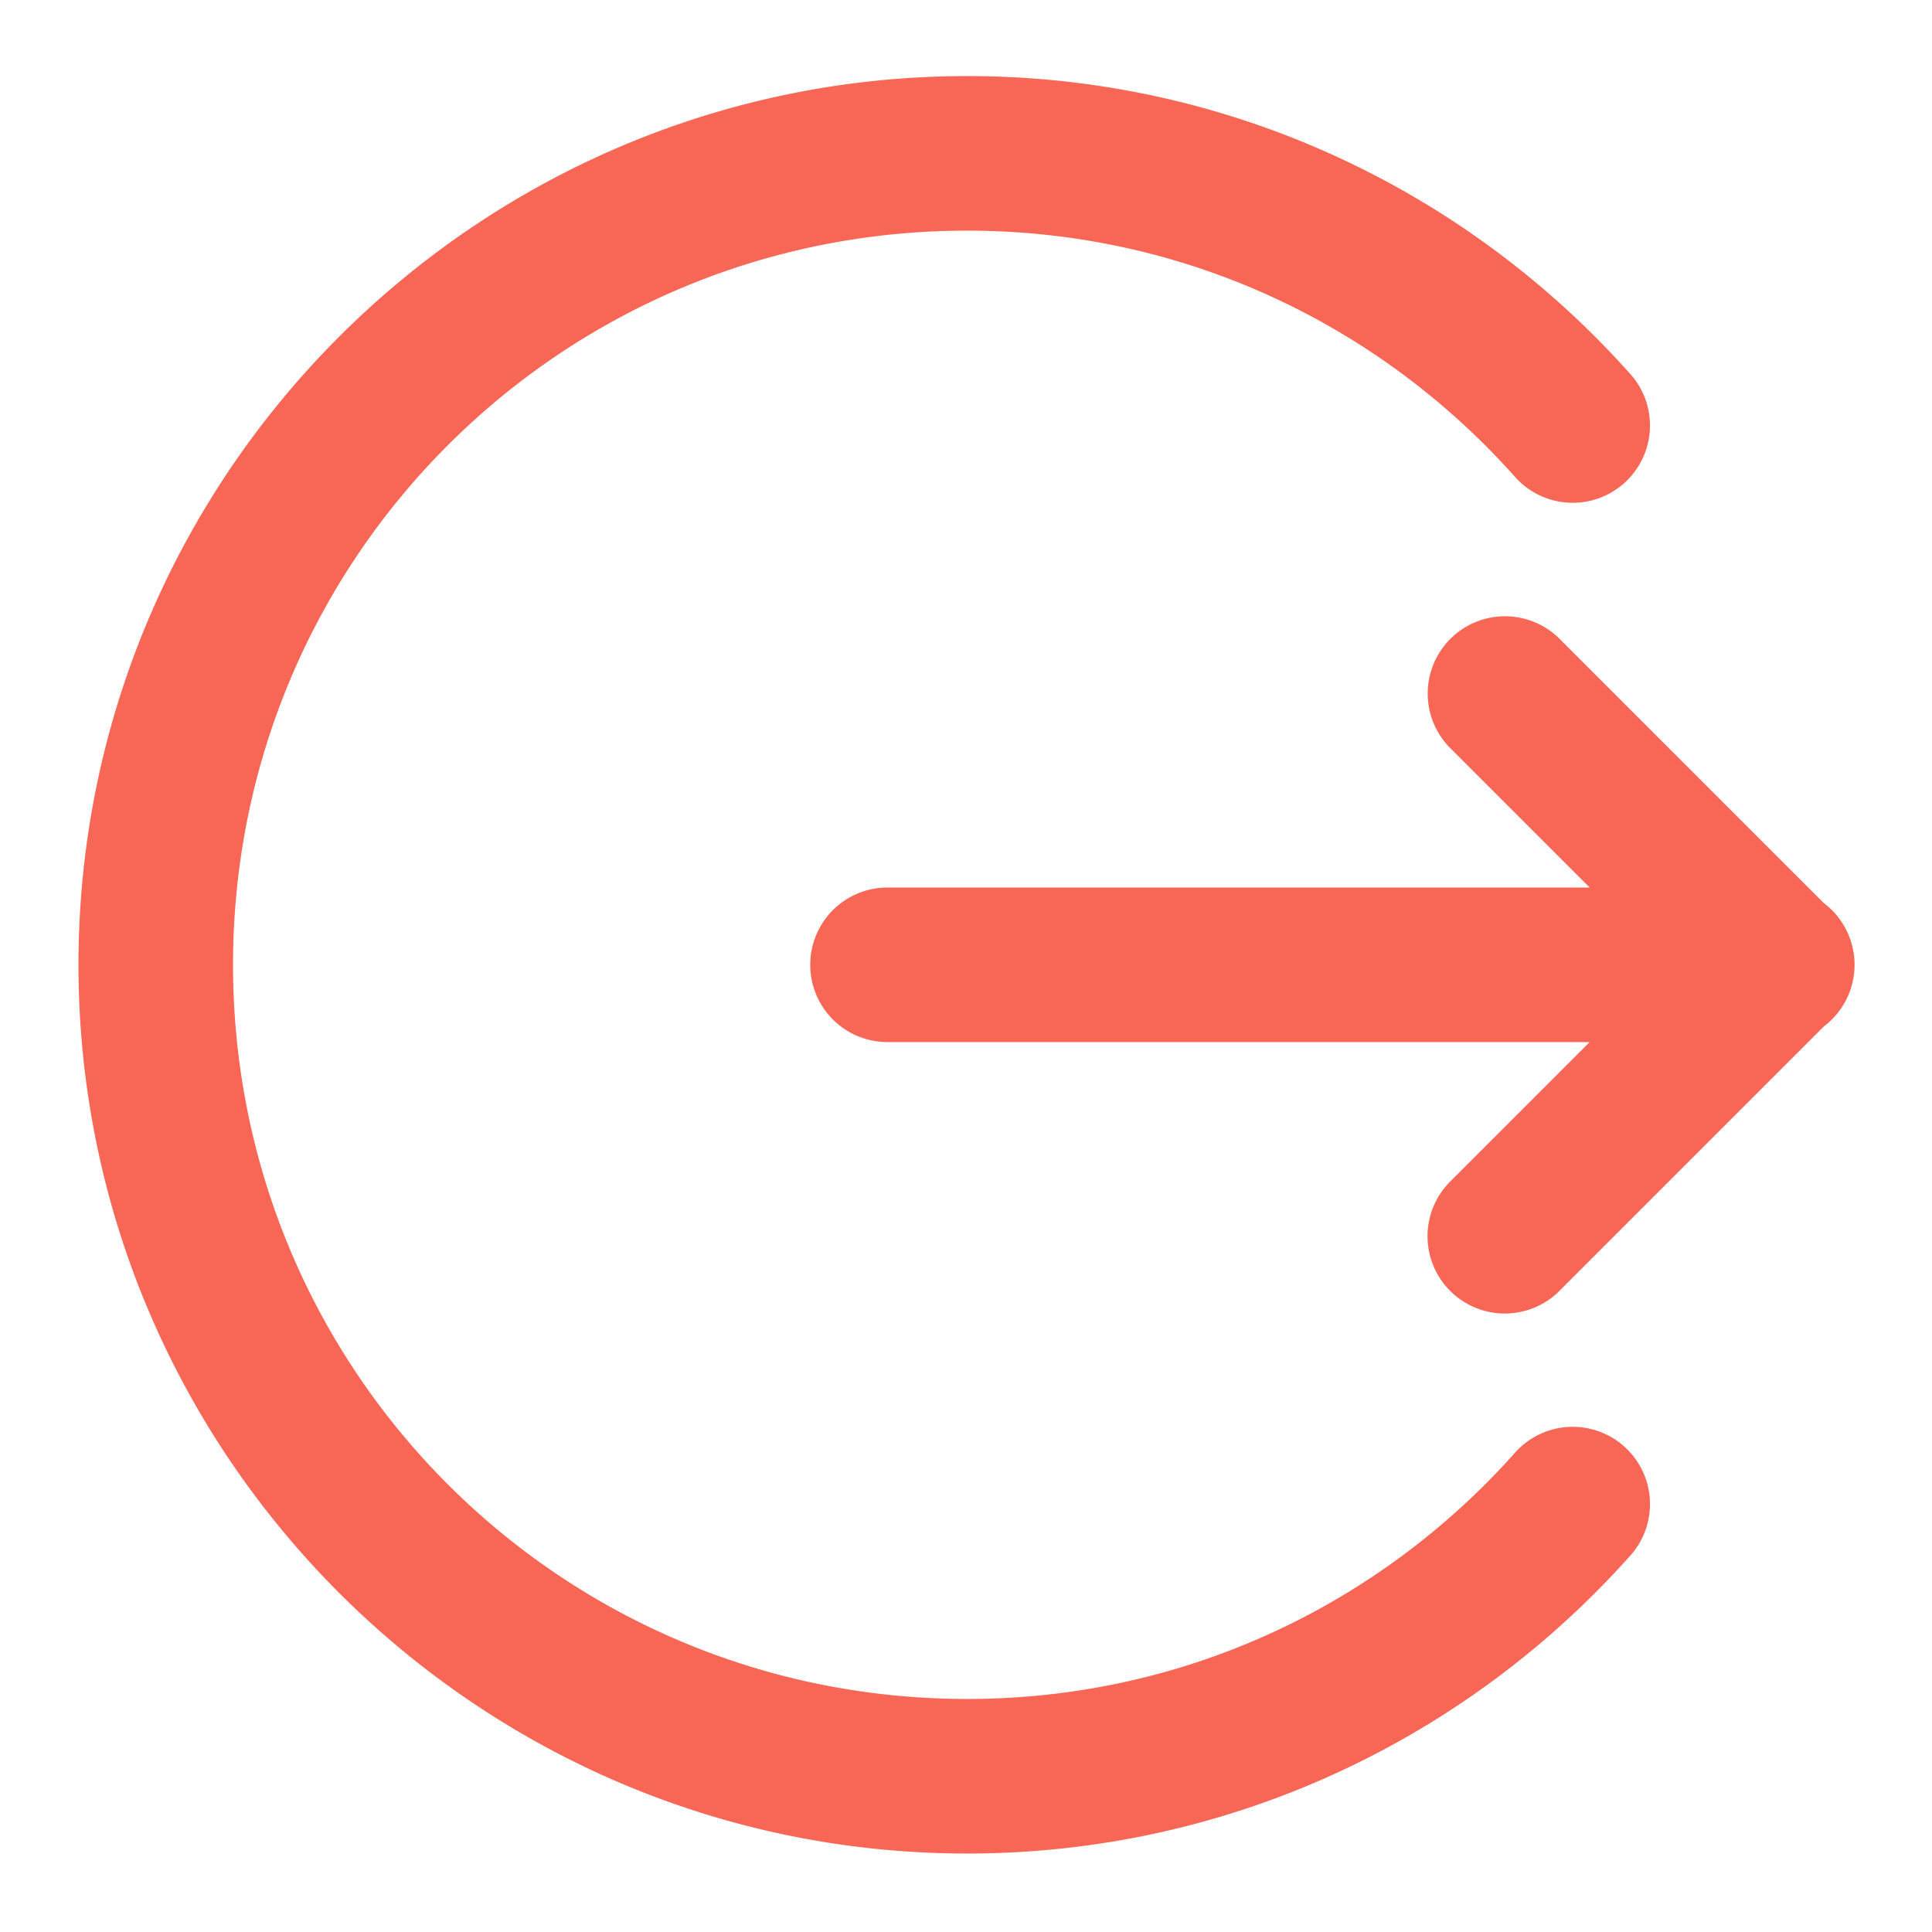 <?xml version="1.0" encoding="utf-8"?>
<svg xmlns="http://www.w3.org/2000/svg" viewBox="0 0 50 50" fill="#f86755"><path d="M 25.031 1.969 C 12.352 1.969 2.031 12.29 2.031 24.969 C 2.031 37.648 12.352 47.969 25.031 47.969 C 31.827 47.969 37.947 44.999 42.152 40.303 A 2 2 0 1 0 39.174 37.635 C 35.693 41.522 30.665 43.969 25.031 43.969 C 14.514 43.969 6.031 35.486 6.031 24.969 C 6.031 14.452 14.514 5.969 25.031 5.969 C 30.664 5.969 35.692 8.415 39.174 12.303 A 2 2 0 1 0 42.152 9.635 C 37.946 4.938 31.826 1.969 25.031 1.969 z M 38.947 15.949 A 2 2 0 0 0 37.555 19.383 L 41.141 22.969 L 22.969 22.969 A 2 2 0 1 0 22.969 26.969 L 41.141 26.969 L 37.555 30.555 A 2 2 0 1 0 40.383 33.383 L 47.205 26.561 A 2 2 0 0 0 47.197 23.369 L 40.383 16.555 A 2 2 0 0 0 38.947 15.949 z" fill="#f86755"/></svg>

